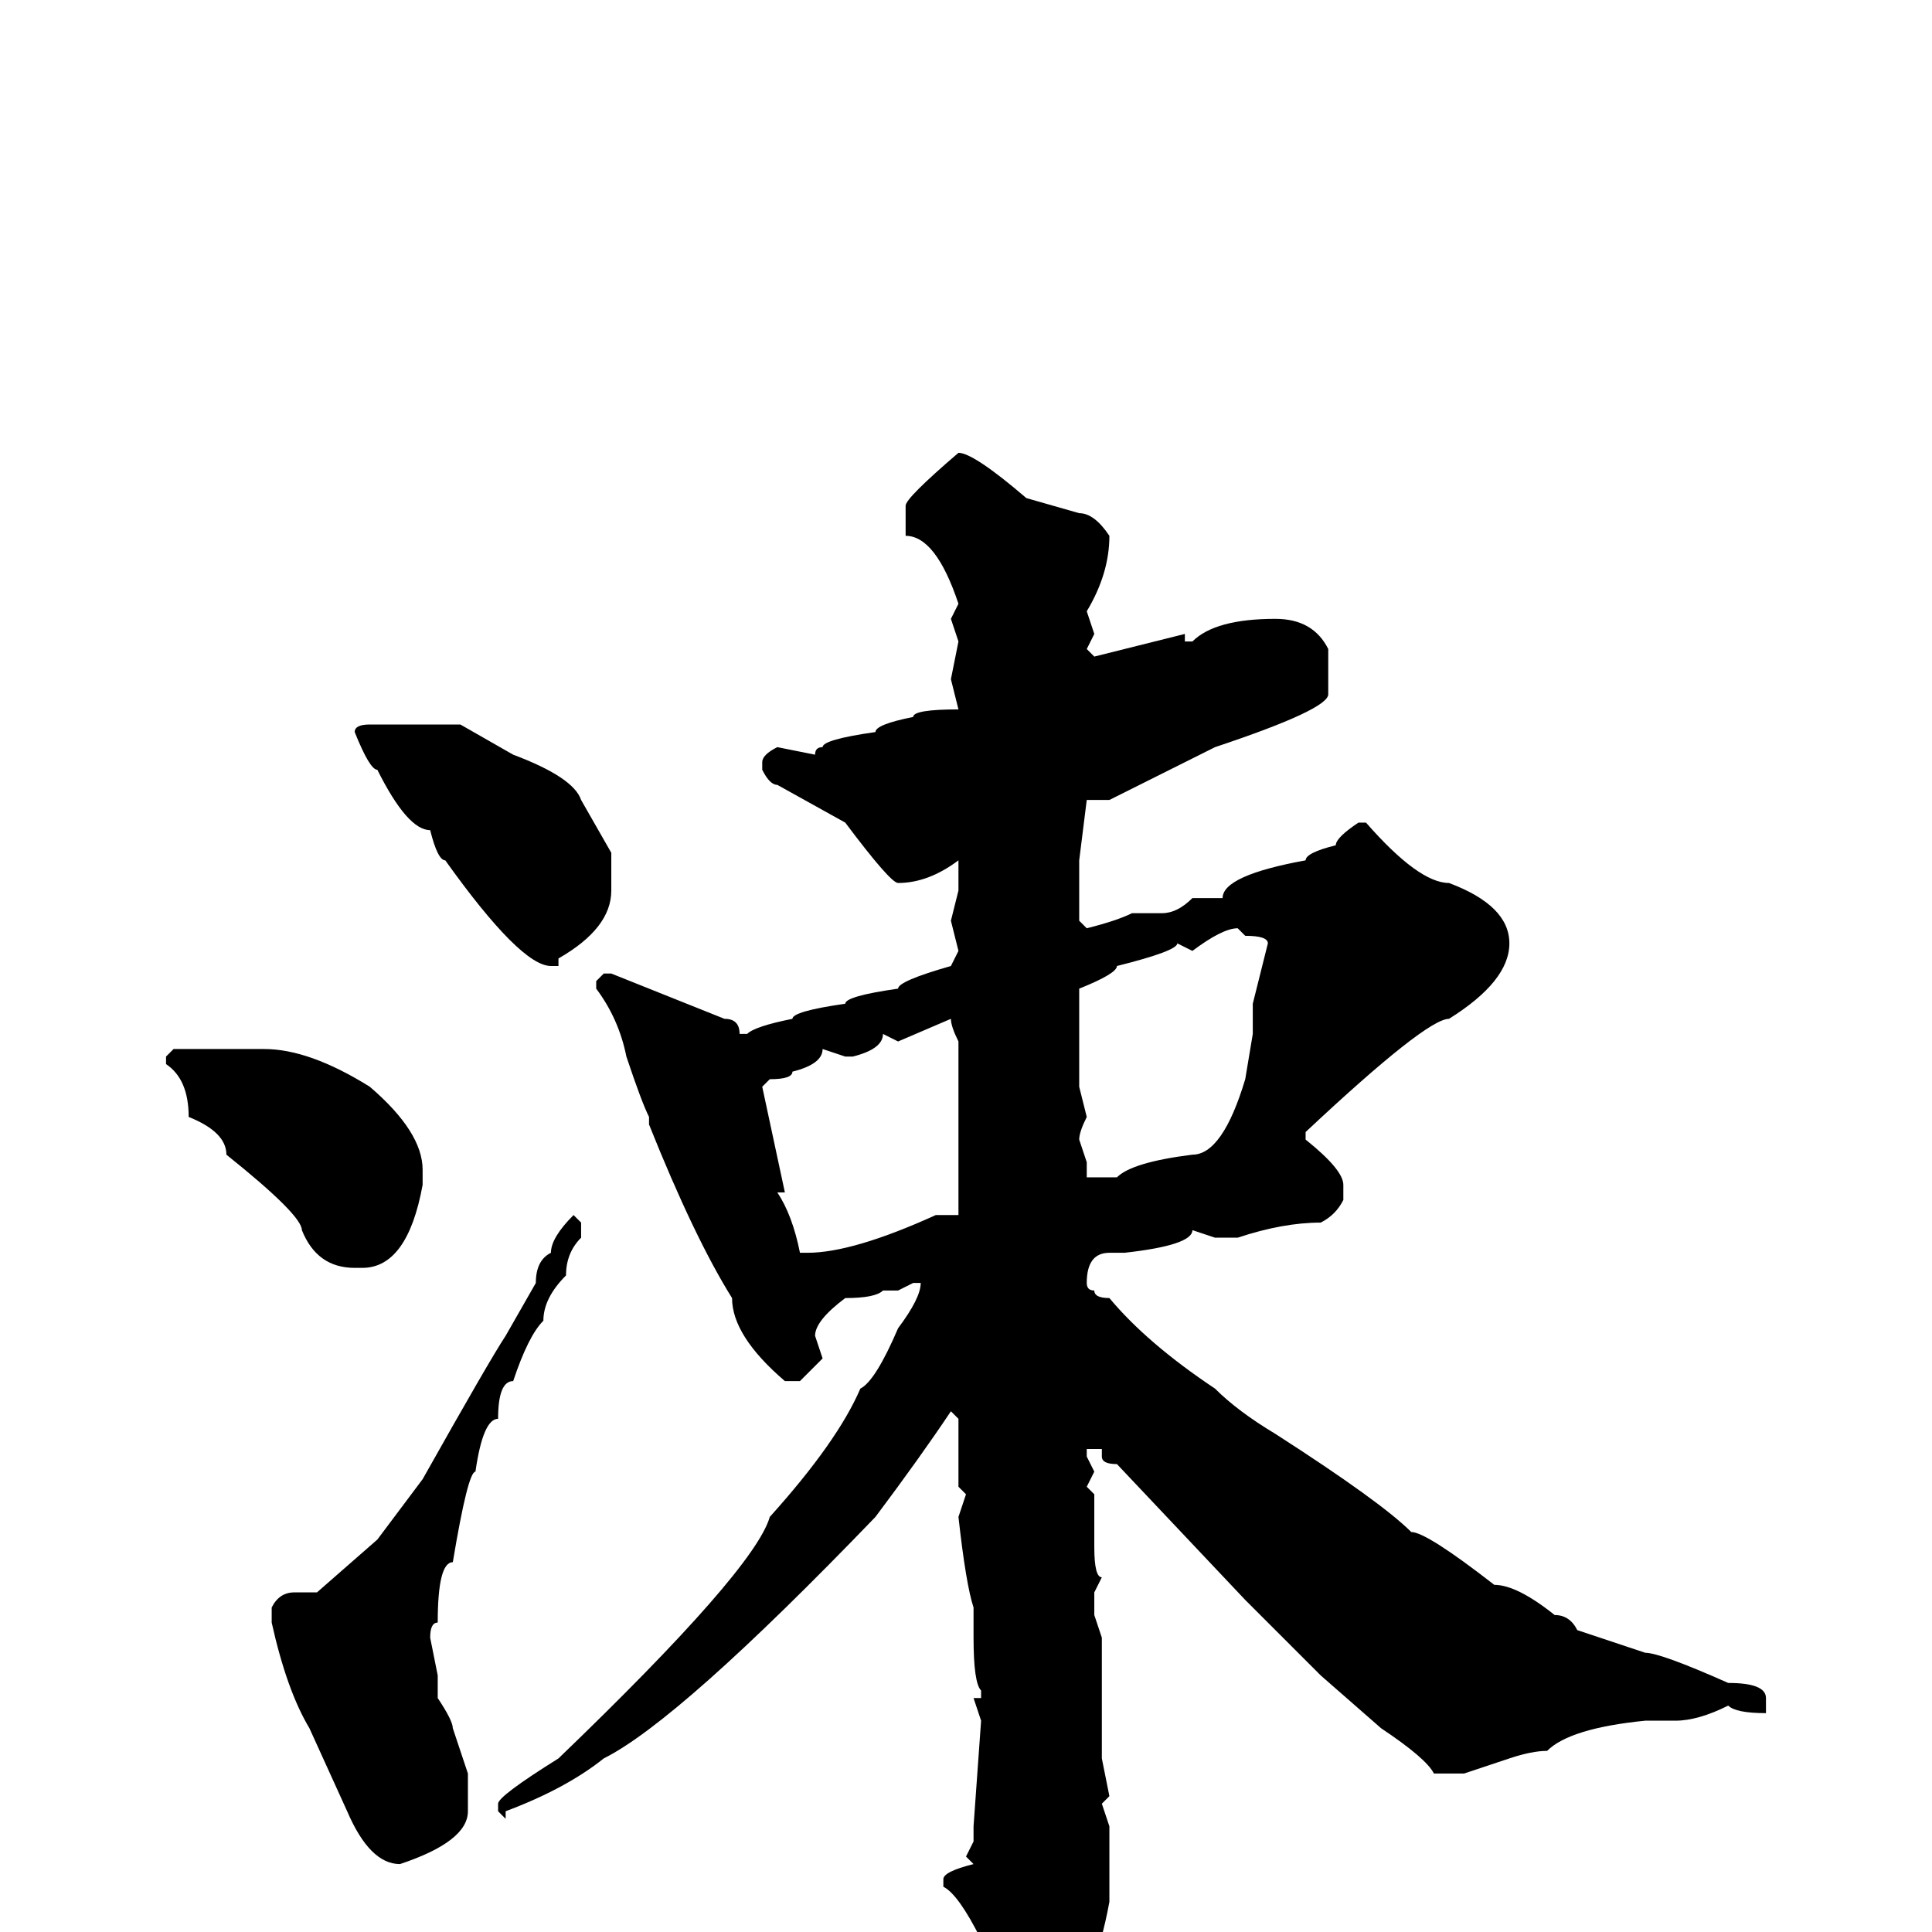 <svg xmlns="http://www.w3.org/2000/svg" viewBox="0 -256 256 256">
	<path fill="#000000" d="M127 -196Q129 -196 136 -190L143 -188Q145 -188 147 -185Q147 -180 144 -175L145 -172L144 -170L145 -169L157 -172V-171H158Q161 -174 169 -174Q174 -174 176 -170V-164Q176 -162 161 -157L147 -150H144L143 -142V-139V-134L144 -133Q148 -134 150 -135H154Q156 -135 158 -137H162Q162 -140 173 -142Q173 -143 177 -144Q177 -145 180 -147H181Q188 -139 192 -139Q200 -136 200 -131Q200 -126 192 -121Q189 -121 173 -106V-105Q178 -101 178 -99V-97Q177 -95 175 -94Q170 -94 164 -92H161L158 -93Q158 -91 149 -90H147Q144 -90 144 -86Q144 -85 145 -85Q145 -84 147 -84Q152 -78 161 -72Q164 -69 169 -66Q183 -57 187 -53Q189 -53 198 -46Q201 -46 206 -42Q208 -42 209 -40L218 -37Q220 -37 229 -33Q234 -33 234 -31V-30V-29Q230 -29 229 -30Q225 -28 222 -28H218Q208 -27 205 -24Q203 -24 200 -23L194 -21H192H190Q189 -23 183 -27L175 -34L165 -44L148 -62Q146 -62 146 -63V-64H144V-63L145 -61L144 -59L145 -58V-55V-51Q145 -47 146 -47L145 -45V-42L146 -39V-34V-32V-29V-23L147 -18L146 -17L147 -14V-11V-4Q145 7 140 13Q137 18 133 20H132Q129 18 129 15V10L130 5L129 3L130 1Q127 -5 125 -6V-7Q125 -8 129 -9L128 -10L129 -12V-14L130 -28L129 -31H130V-32Q129 -33 129 -39V-43Q128 -46 127 -55L128 -58L127 -59V-63V-65V-67V-68L126 -69Q122 -63 116 -55Q90 -28 80 -23Q75 -19 67 -16V-15L66 -16V-17Q66 -18 74 -23Q100 -48 102 -55Q111 -65 114 -72Q116 -73 119 -80Q122 -84 122 -86H121L119 -85H117Q116 -84 112 -84Q108 -81 108 -79L109 -76L106 -73H104Q97 -79 97 -84Q92 -92 86 -107V-108Q85 -110 83 -116Q82 -121 79 -125V-126L80 -127H81L96 -121Q98 -121 98 -119H99Q100 -120 105 -121Q105 -122 112 -123Q112 -124 119 -125Q119 -126 126 -128L127 -130L126 -134L127 -138V-142Q123 -139 119 -139Q118 -139 112 -147L103 -152Q102 -152 101 -154V-155Q101 -156 103 -157L108 -156Q108 -157 109 -157Q109 -158 116 -159Q116 -160 121 -161Q121 -162 127 -162L126 -166L127 -171L126 -174L127 -176Q124 -185 120 -185V-189Q120 -190 127 -196ZM49 -160H58H61L68 -156Q76 -153 77 -150L81 -143V-138Q81 -133 74 -129V-128H73Q69 -128 59 -142Q58 -142 57 -146Q54 -146 50 -154Q49 -154 47 -159Q47 -160 49 -160ZM158 -130L156 -131Q156 -130 148 -128Q148 -127 143 -125V-122V-112L144 -108Q143 -106 143 -105L144 -102V-100H146H148Q150 -102 158 -103Q162 -103 165 -113L166 -119V-123L168 -131Q168 -132 165 -132L164 -133Q162 -133 158 -130ZM119 -118L117 -119Q117 -117 113 -116H112L109 -117Q109 -115 105 -114Q105 -113 102 -113L101 -112L104 -98H103Q105 -95 106 -90H107Q113 -90 124 -95H127V-101V-106V-108V-112V-114V-116V-118Q126 -120 126 -121ZM35 -117Q41 -117 49 -112Q56 -106 56 -101V-99Q54 -88 48 -88H47Q42 -88 40 -93Q40 -95 30 -103Q30 -106 25 -108Q25 -113 22 -115V-116L23 -117H28ZM76 -95L77 -94V-92Q75 -90 75 -87Q72 -84 72 -81Q70 -79 68 -73Q66 -73 66 -68Q64 -68 63 -61Q62 -61 60 -49Q58 -49 58 -41Q57 -41 57 -39L58 -34V-31Q60 -28 60 -27L62 -21V-16Q62 -12 53 -9Q49 -9 46 -16L41 -27Q38 -32 36 -41V-42V-43Q37 -45 39 -45H42L50 -52L56 -60Q65 -76 67 -79L71 -86Q71 -89 73 -90Q73 -92 76 -95Z"/>
</svg>